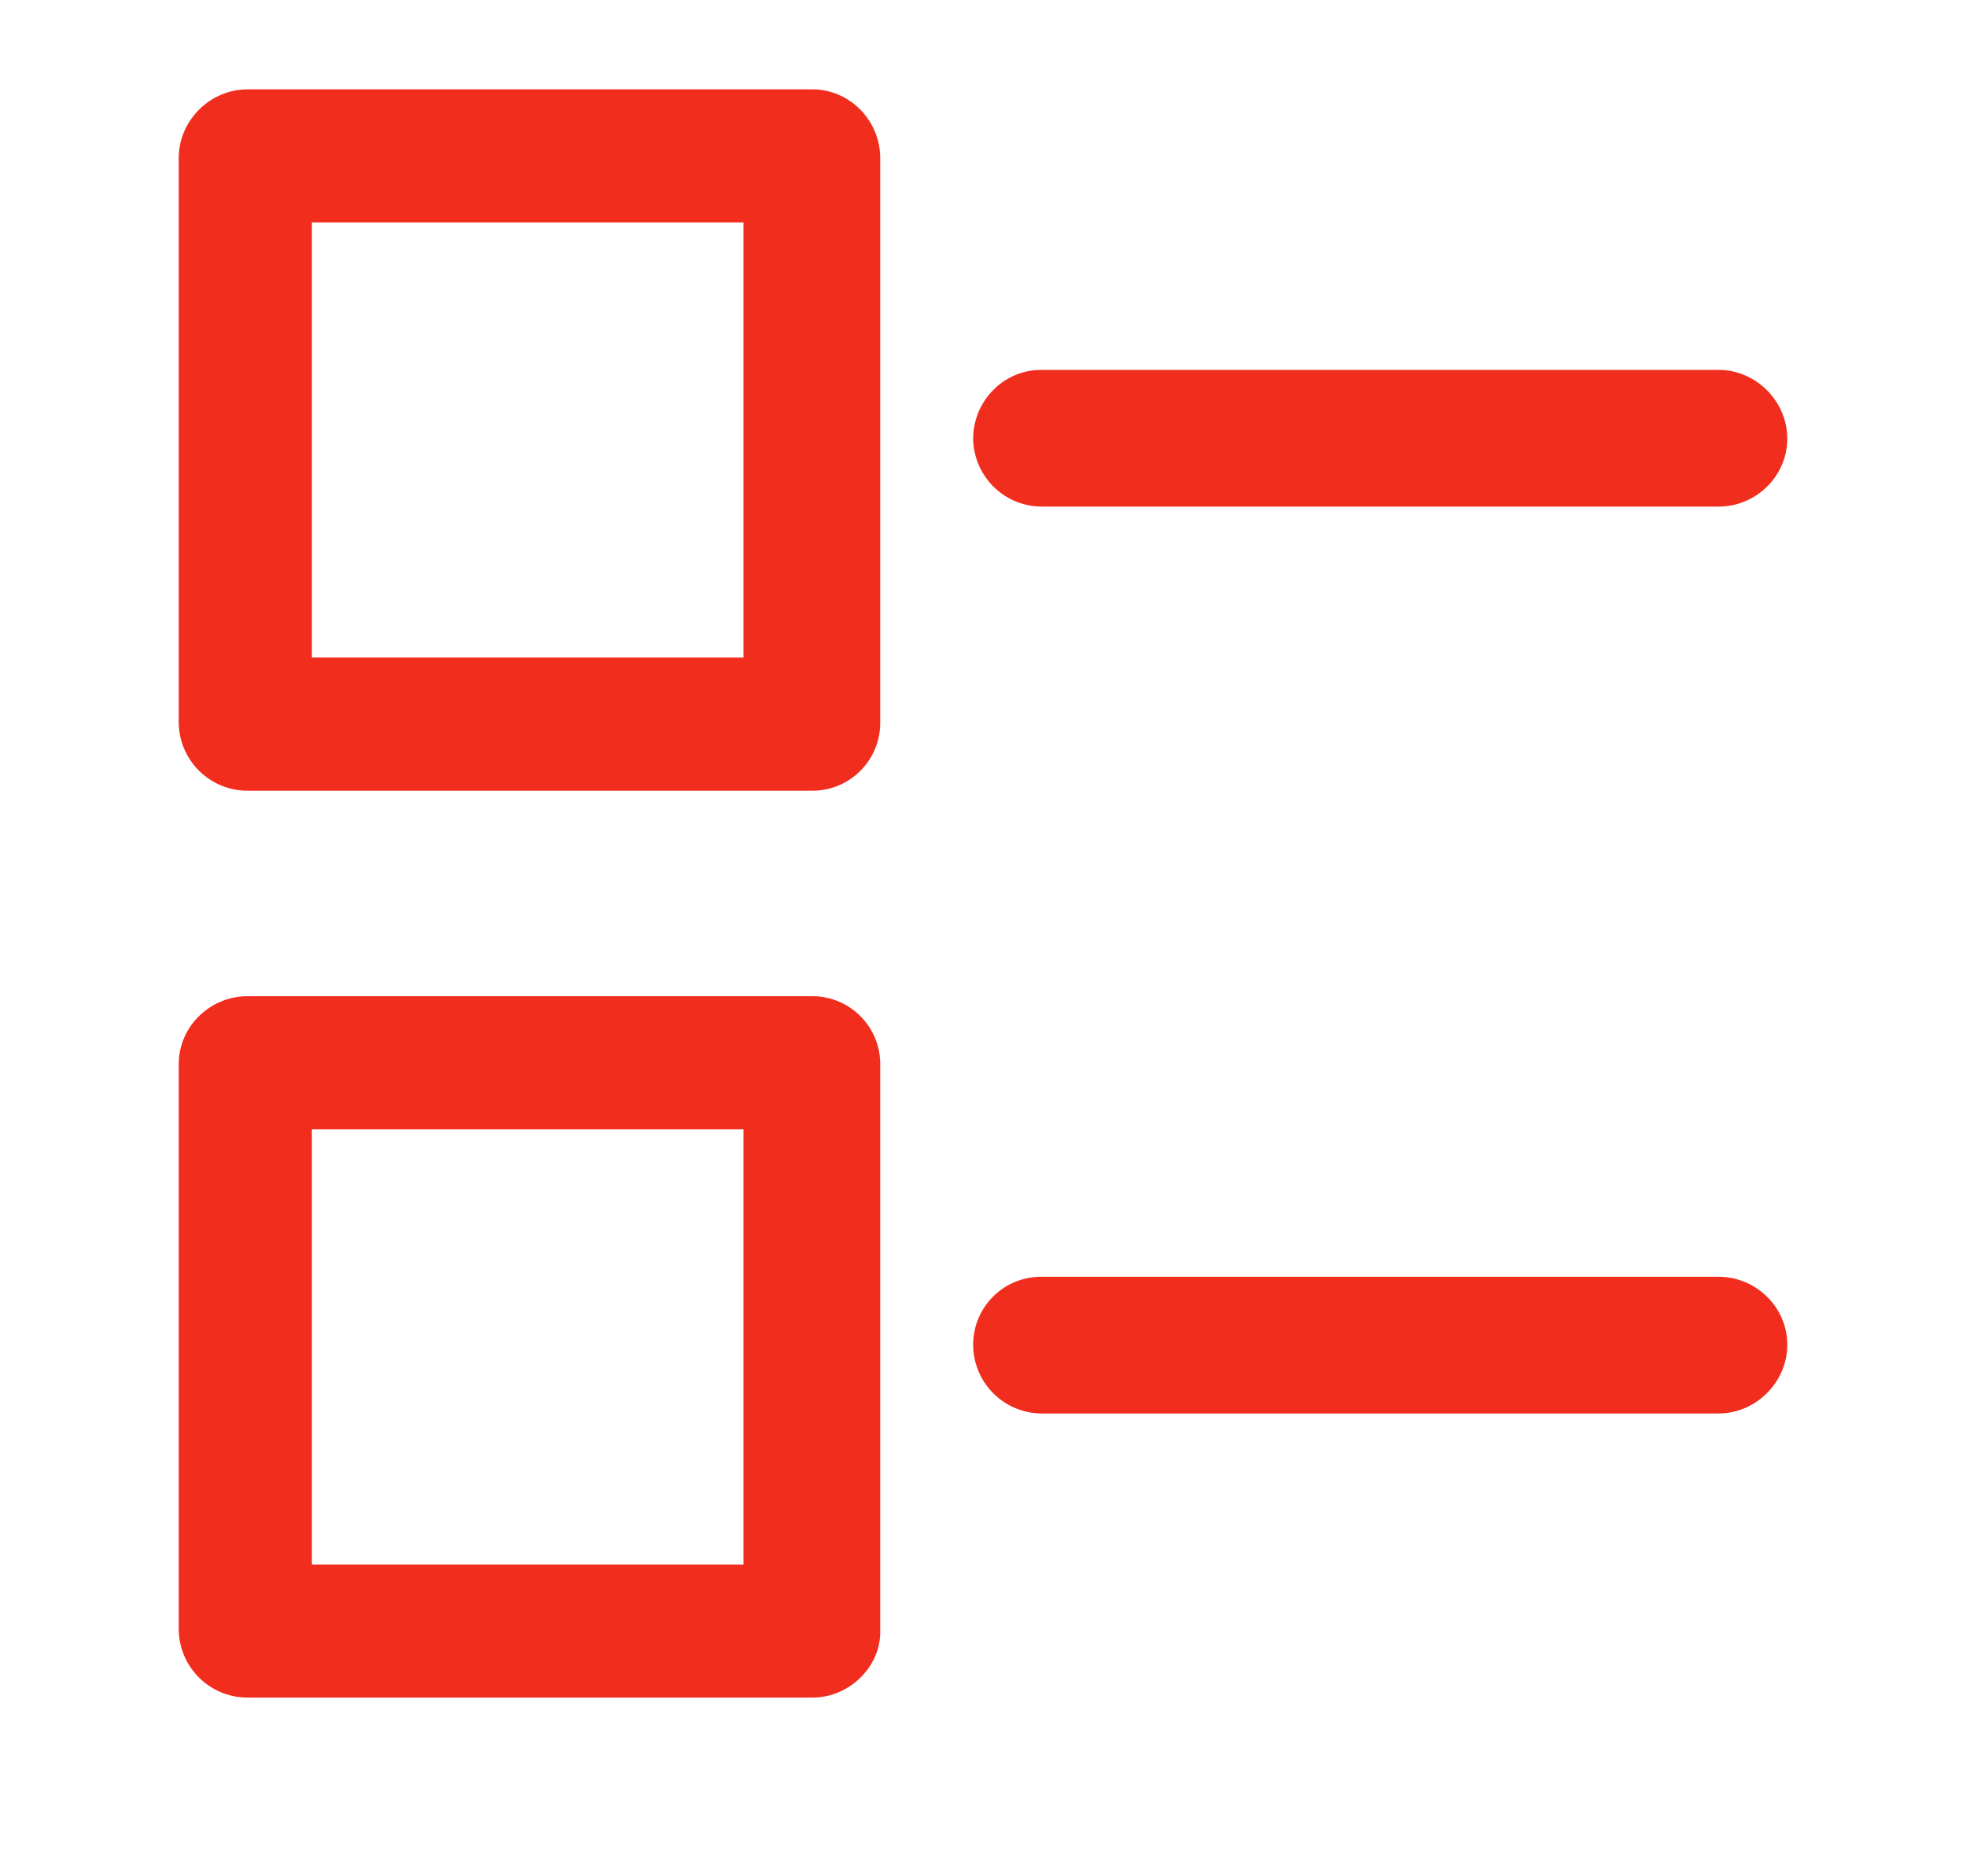 <svg xmlns="http://www.w3.org/2000/svg" xmlns:xlink="http://www.w3.org/1999/xlink" width="22" height="21" viewBox="0 0 22 21"><defs><path id="2vgga" d="M422.85 1354.77v6.32c0 .42-.34.76-.76.76h-6.32a.77.77 0 0 1-.77-.76v-6.32c0-.42.35-.77.77-.77h6.32c.42 0 .76.35.76.77zm-1.53 5.59v-4.87h-4.83v4.87zm1.53 4.55v6.36c0 .38-.34.73-.76.73h-6.32a.77.77 0 0 1-.77-.77v-6.32c0-.42.35-.76.77-.76h6.32c.42 0 .76.34.76.76zm-1.53 5.6v-4.87h-4.83v4.87zm2.57-12.6c0-.42.34-.77.76-.77h7.58c.42 0 .77.35.77.77 0 .42-.35.76-.77.76h-7.58a.77.77 0 0 1-.76-.76zm9.11 10.14c0 .42-.35.77-.77.77h-7.58a.77.77 0 0 1-.76-.77c0-.42.34-.76.76-.76h7.58c.42 0 .77.34.77.76z"/></defs><g><g transform="translate(-413 -1353)"><use fill="#f12e1d" xlink:href="#2vgga"/></g></g></svg>